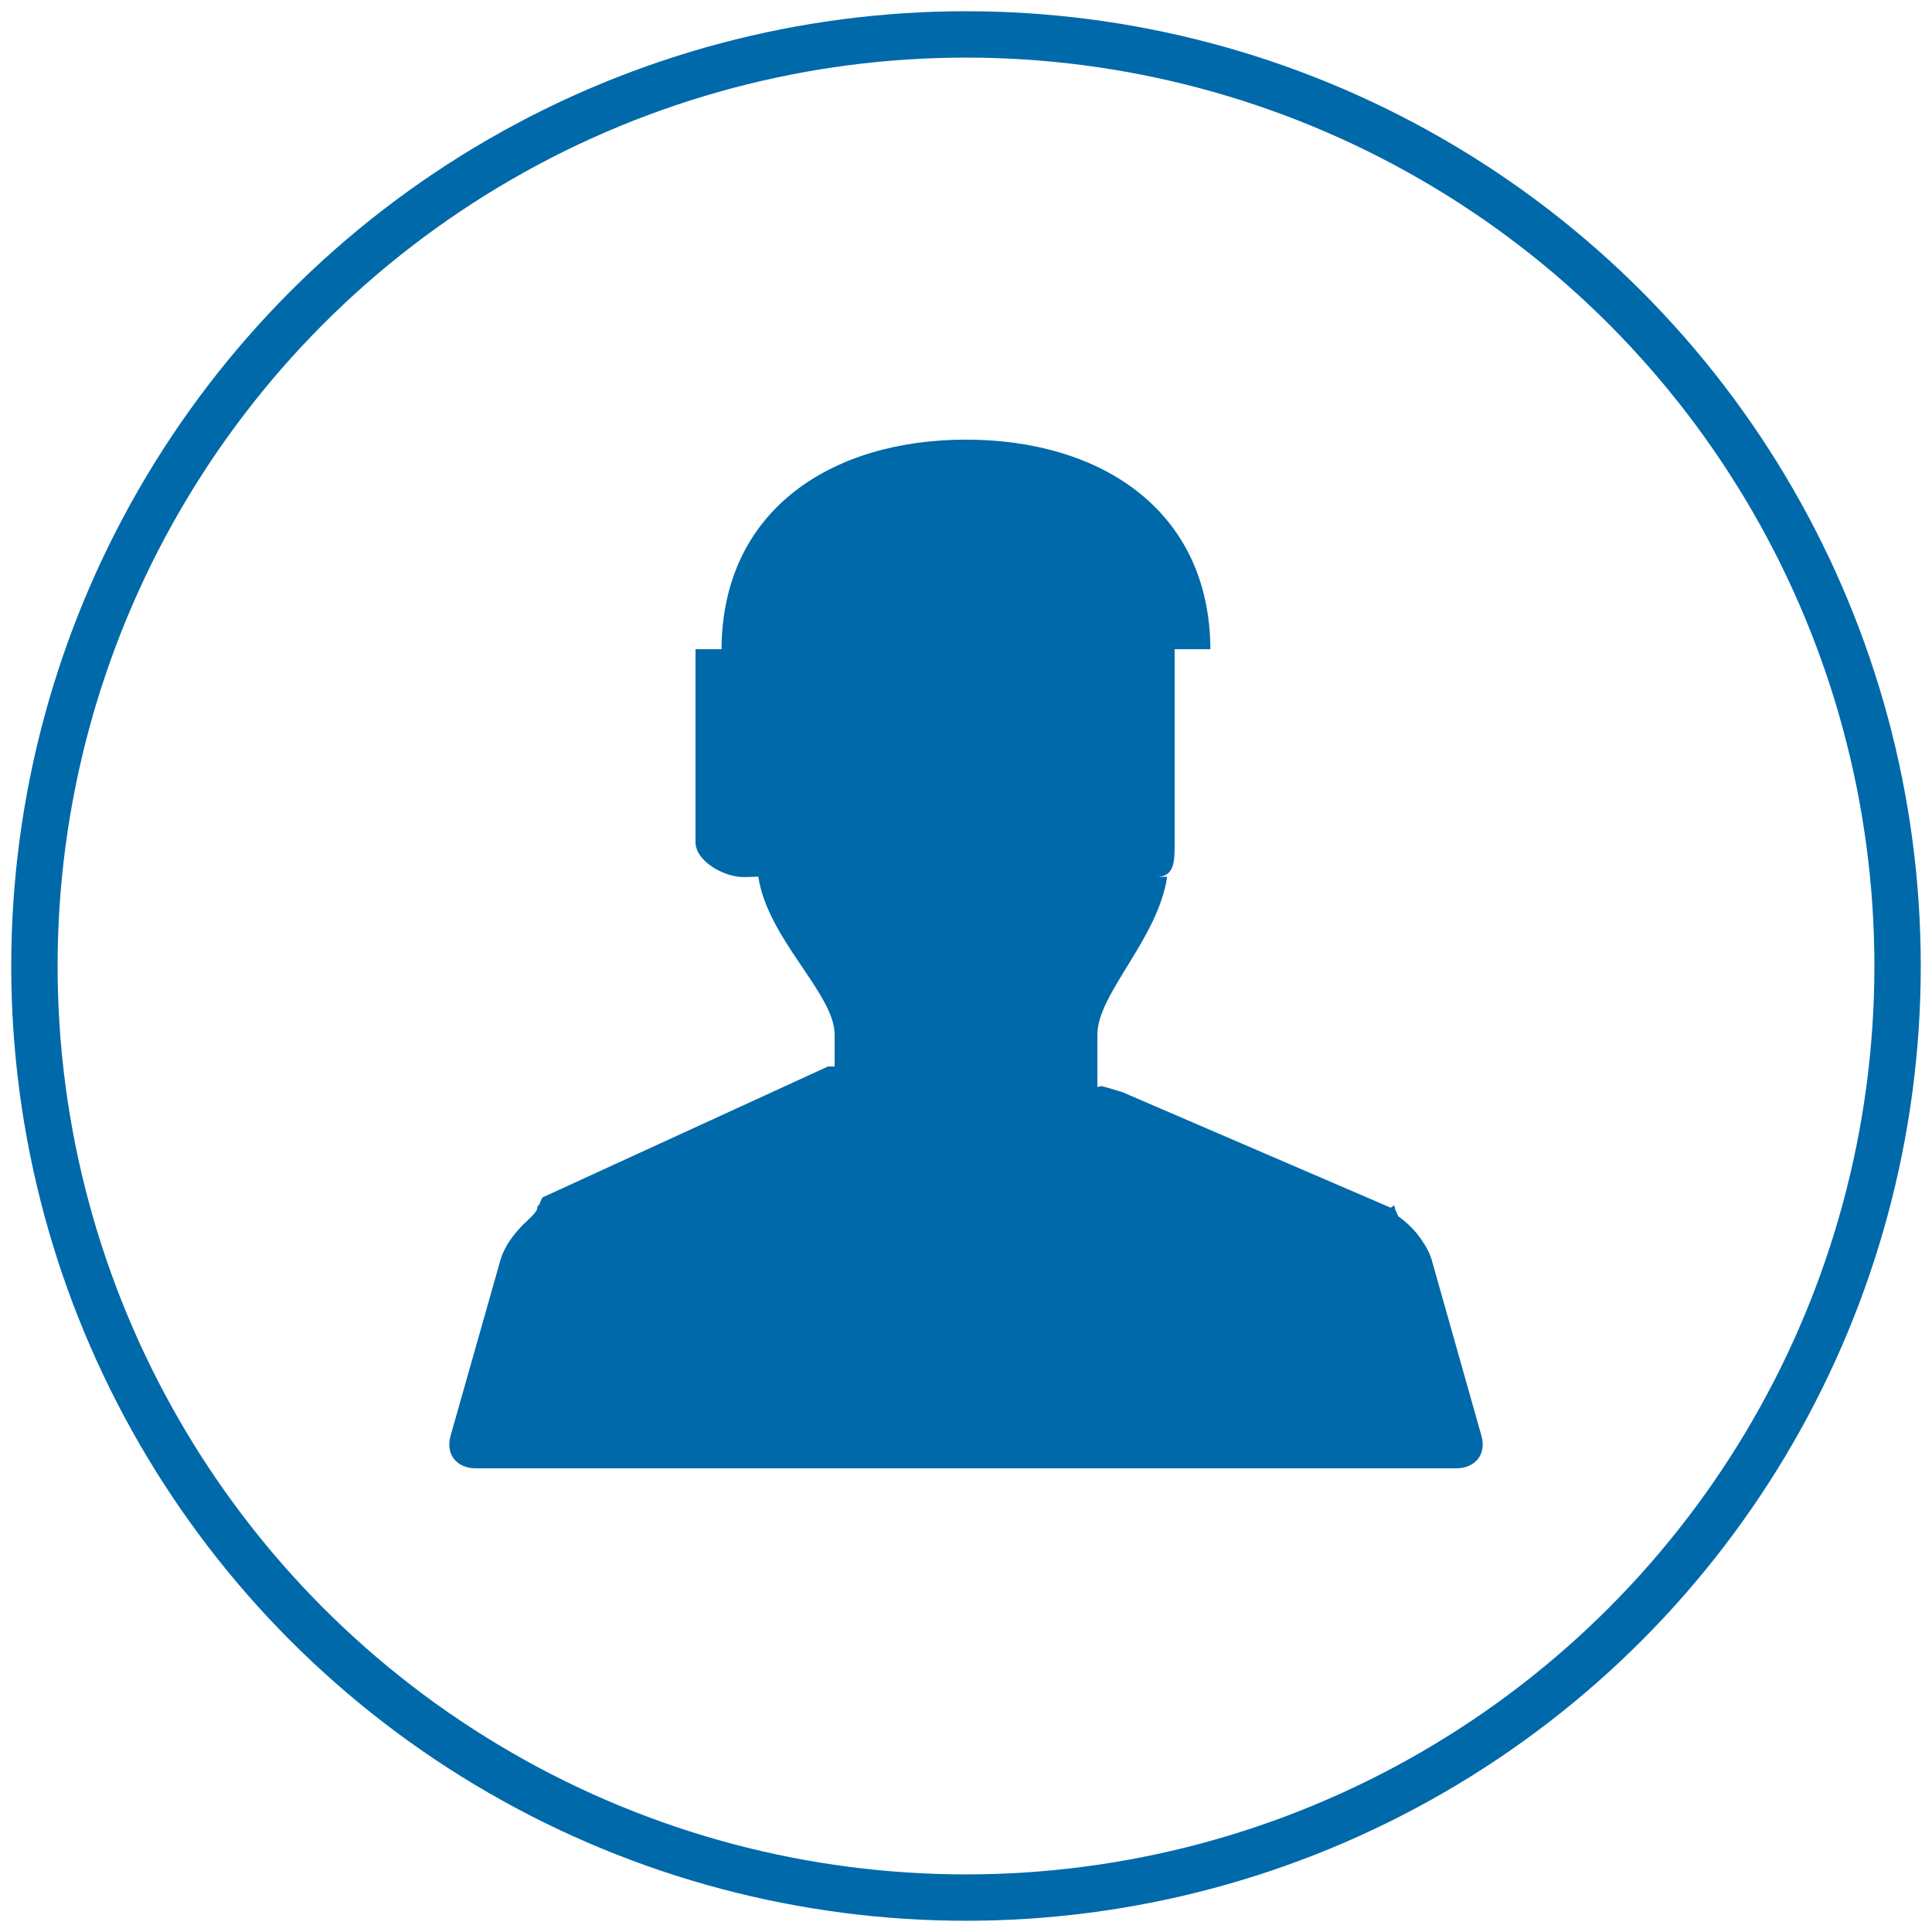 <?xml version="1.0" encoding="utf-8"?>
<!-- Generator: Adobe Illustrator 15.0.2, SVG Export Plug-In  -->
<!DOCTYPE svg PUBLIC "-//W3C//DTD SVG 1.1//EN" "http://www.w3.org/Graphics/SVG/1.1/DTD/svg11.dtd">
<svg version="1.1"
	 xmlns="http://www.w3.org/2000/svg" xmlns:xlink="http://www.w3.org/1999/xlink" xmlns:a="http://ns.adobe.com/AdobeSVGViewerExtensions/3.0/"
	 x="0px" y="0px" width="125px" height="125px" viewBox="-0.727 -0.727 125 125" enable-background="new -0.727 -0.727 125 125"
	 xml:space="preserve">
<defs>
</defs>
<circle fill="none" stroke="#0069AA" stroke-width="3" stroke-miterlimit="10" cx="61.773" cy="61.773" r="60.273"/>
<path fill="#0069AA" d="M95.124,92.176l-3.23-11.425c-0.044-0.139-0.095-0.268-0.155-0.42c-0.03-0.06-0.06-0.104-0.087-0.165
	c-0.052-0.091-0.091-0.17-0.138-0.264c-0.04-0.063-0.088-0.13-0.13-0.198c-0.044-0.078-0.096-0.159-0.147-0.231
	c-0.052-0.07-0.104-0.139-0.155-0.209c-0.058-0.072-0.109-0.146-0.17-0.223c-0.057-0.053-0.113-0.123-0.173-0.193
	c-0.061-0.06-0.121-0.129-0.187-0.194c-0.06-0.06-0.12-0.12-0.182-0.181c-0.07-0.064-0.135-0.117-0.203-0.173
	c-0.063-0.062-0.126-0.109-0.196-0.161c-0.067-0.052-0.134-0.104-0.203-0.147c-0.069-0.047-0.138-0.351-0.206-0.401
	c-0.023-0.018-0.054-0.316-0.079-0.316c-0.004,0-0.004,0-0.004,0c-0.087,0-0.173,0.16-0.251,0.125l-17.35-7.471l0,0l-1.309-0.387
	c-0.01,0-0.296,0.062-0.296,0.057v-3.389c0-2.64,3.927-6.191,4.517-10.221c0.096,0.014-0.845,0.031-0.751,0.031
	c1.252,0,1.234-1.013,1.234-2.26v-4.519v-0.091v-8.875v1h2.313c-0.047-9-7.104-13.557-15.814-13.557
	c-8.708,0-15.773,4.557-15.816,13.557h-1.683v-1v8.875v4.61c0,1.248,1.854,2.26,3.096,2.26c0.096,0,0.877-0.017,0.968-0.031
	c0.589,4.03,4.937,7.582,4.937,10.221v2.064c0,0-0.427,0-0.43,0l-18.455,8.465c-0.086,0.035-0.208,0.535-0.285,0.535
	c-0.004,0-0.023,0-0.023,0c-0.029,0-0.064,0.299-0.091,0.316c-0.069,0.051-0.139,0.223-0.208,0.268
	c-0.07,0.057-0.138,0.163-0.208,0.216c-0.069,0.052-0.129,0.135-0.191,0.186c-0.074,0.062-0.138,0.132-0.207,0.191
	c-0.063,0.065-0.123,0.13-0.183,0.186c-0.07,0.069-0.13,0.149-0.19,0.21c-0.061,0.065-0.114,0.136-0.169,0.195
	c-0.06,0.074-0.116,0.154-0.178,0.225c-0.047,0.068-0.1,0.139-0.146,0.203c-0.058,0.082-0.104,0.16-0.157,0.236
	c-0.042,0.07-0.085,0.14-0.12,0.199c-0.052,0.098-0.095,0.188-0.139,0.273c-0.03,0.065-0.061,0.118-0.086,0.178
	c-0.06,0.146-0.114,0.295-0.155,0.437l-3.23,11.384c-0.336,1.195,0.402,2.098,1.645,2.098h8.52h23.185h23.187h8.515
	C94.722,94.273,95.46,93.371,95.124,92.176z"/>
</svg>
